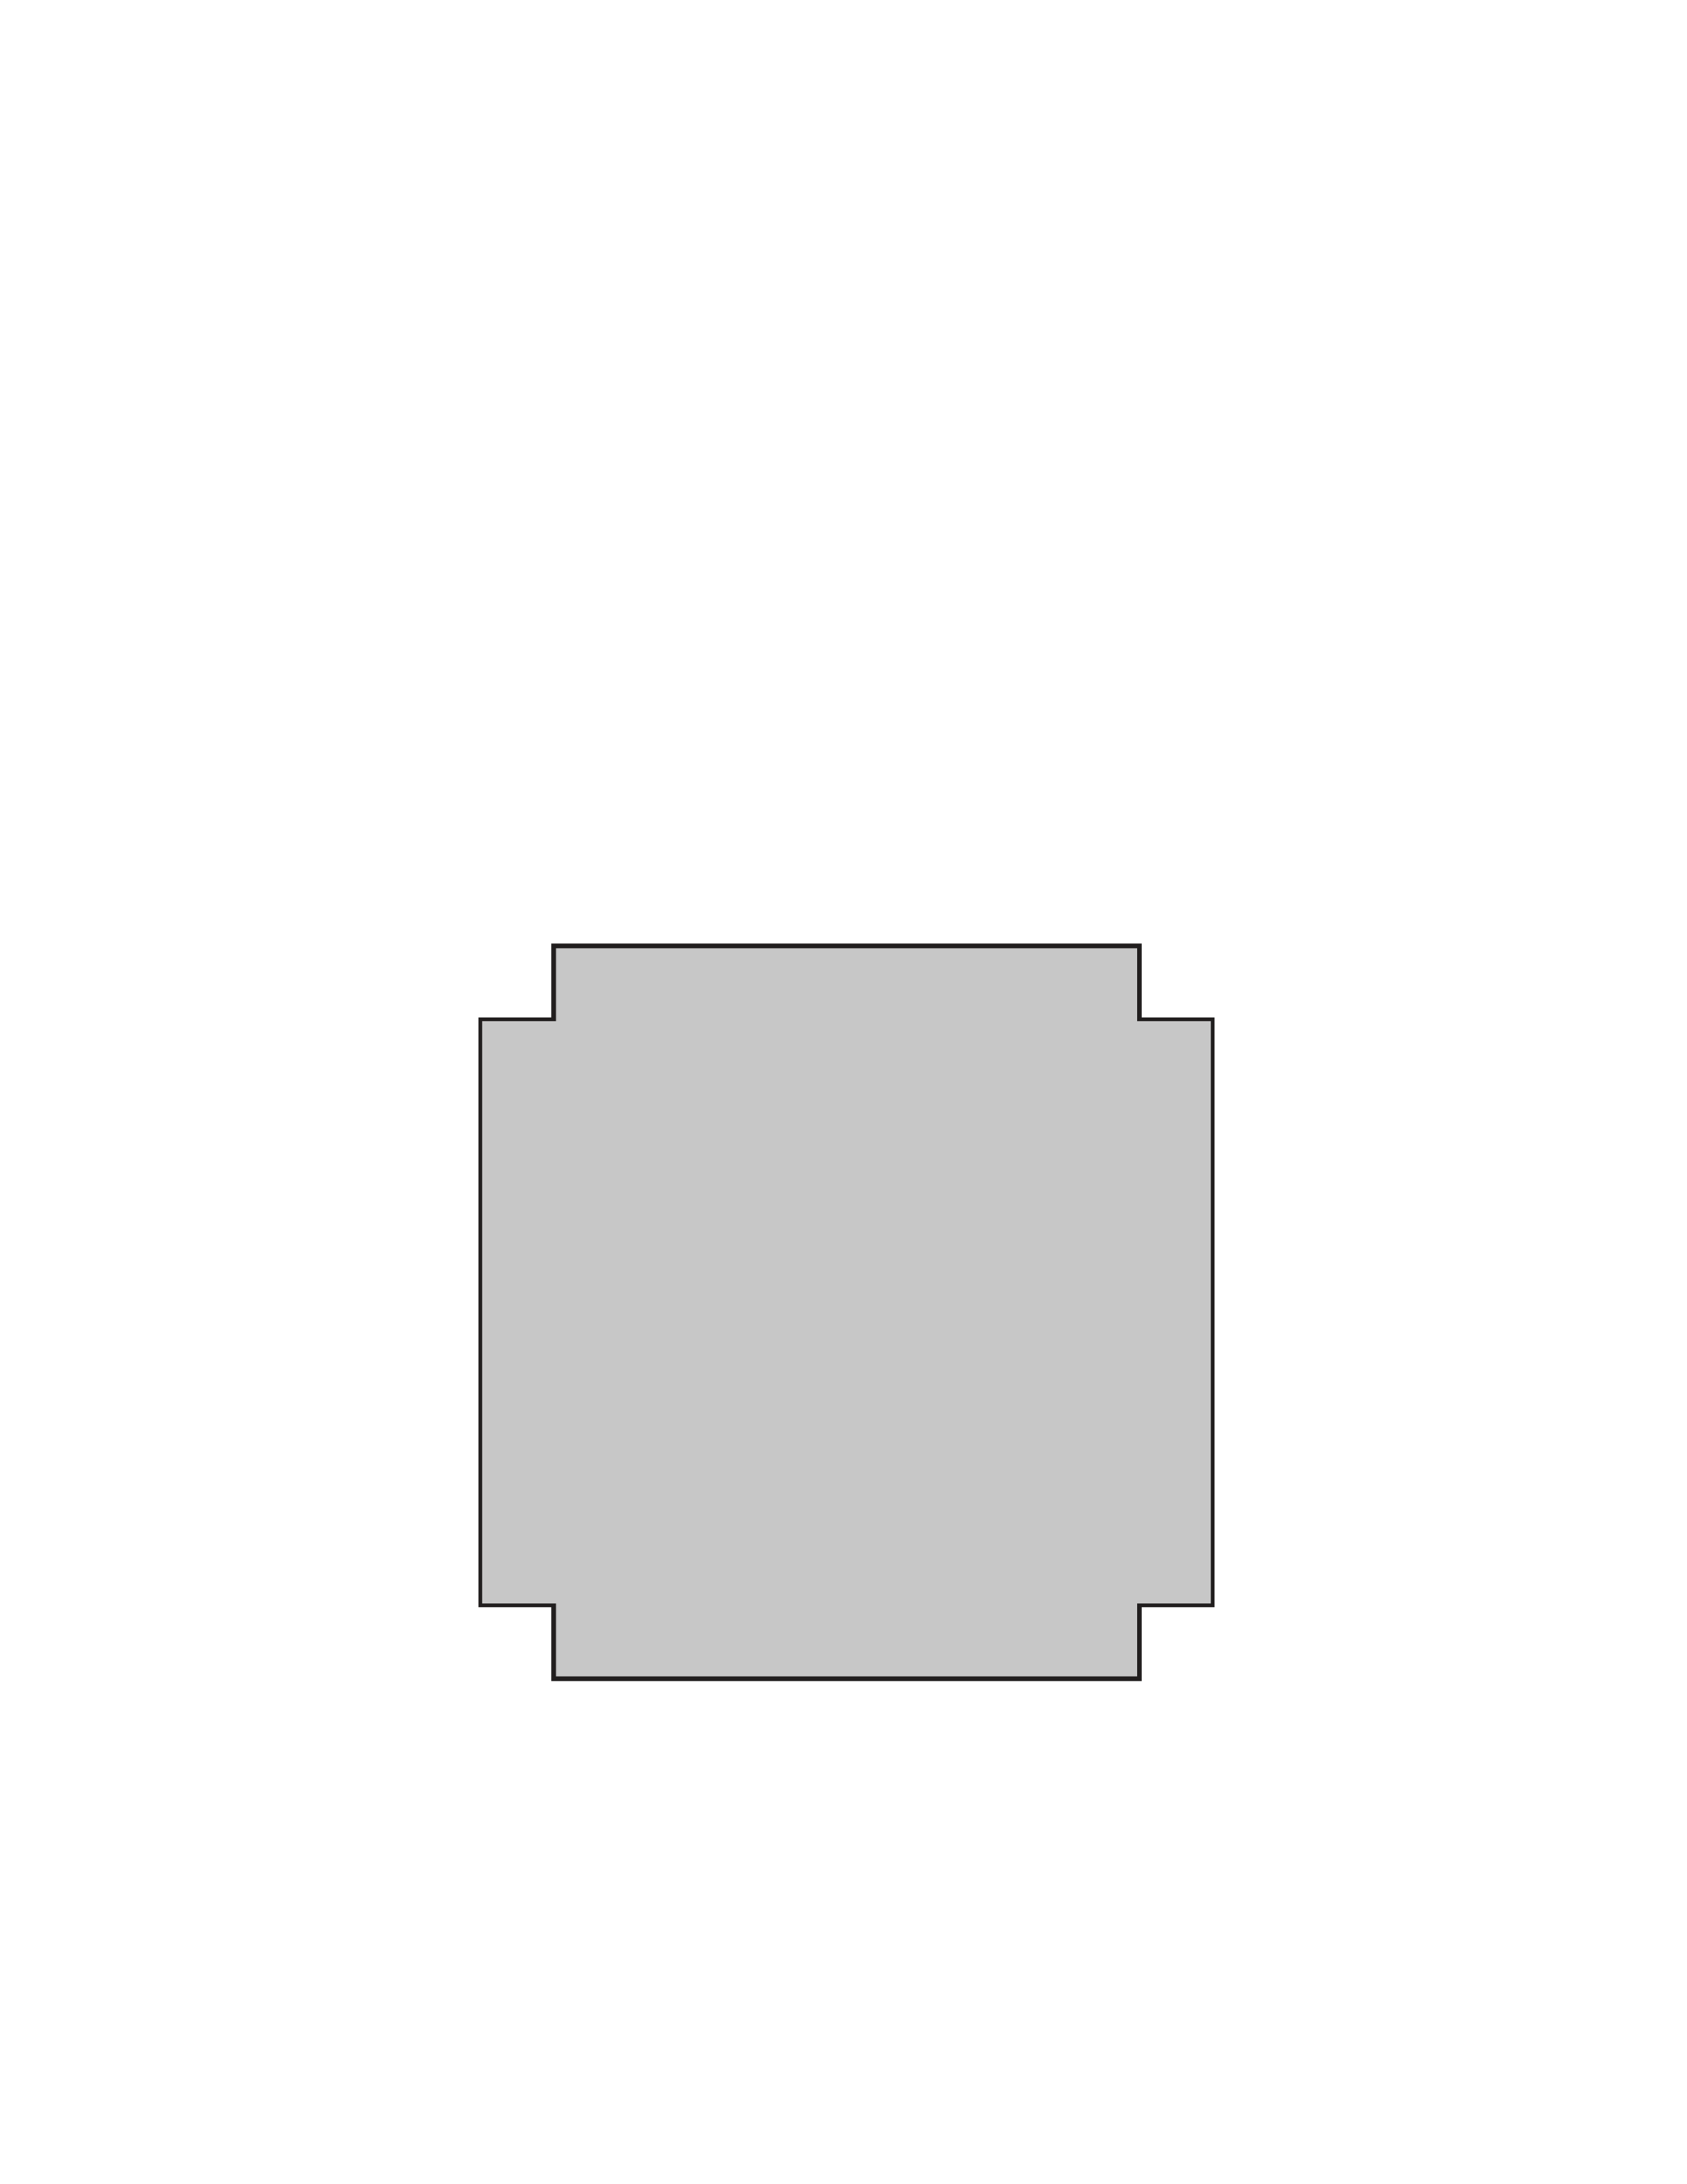 <svg xmlns="http://www.w3.org/2000/svg" xmlns:xlink="http://www.w3.org/1999/xlink" width="612pt" height="792pt" viewBox="0 0 612 792" version="1.1">

<!-- Heavy OSAT Silhouette -->
<path style="fill:#c7c7c7;fill-opacity:1;fill-rule:nonzero;stroke:#211e1e;stroke-width:1.5;stroke-linecap:butt;stroke-linejoin:miter;stroke-miterlimit:4;stroke-opacity:1" d="m 307.105,343.035 -106.285,0 0,26.574 -26.57,0 0,212.57 26.57,0 0,26.57 106.285,0 106.285,0 0,-26.57 26.574,0 0,-212.57 -26.574,0 0,-26.574 -106.285,0 z m 0,0"/>

</svg>